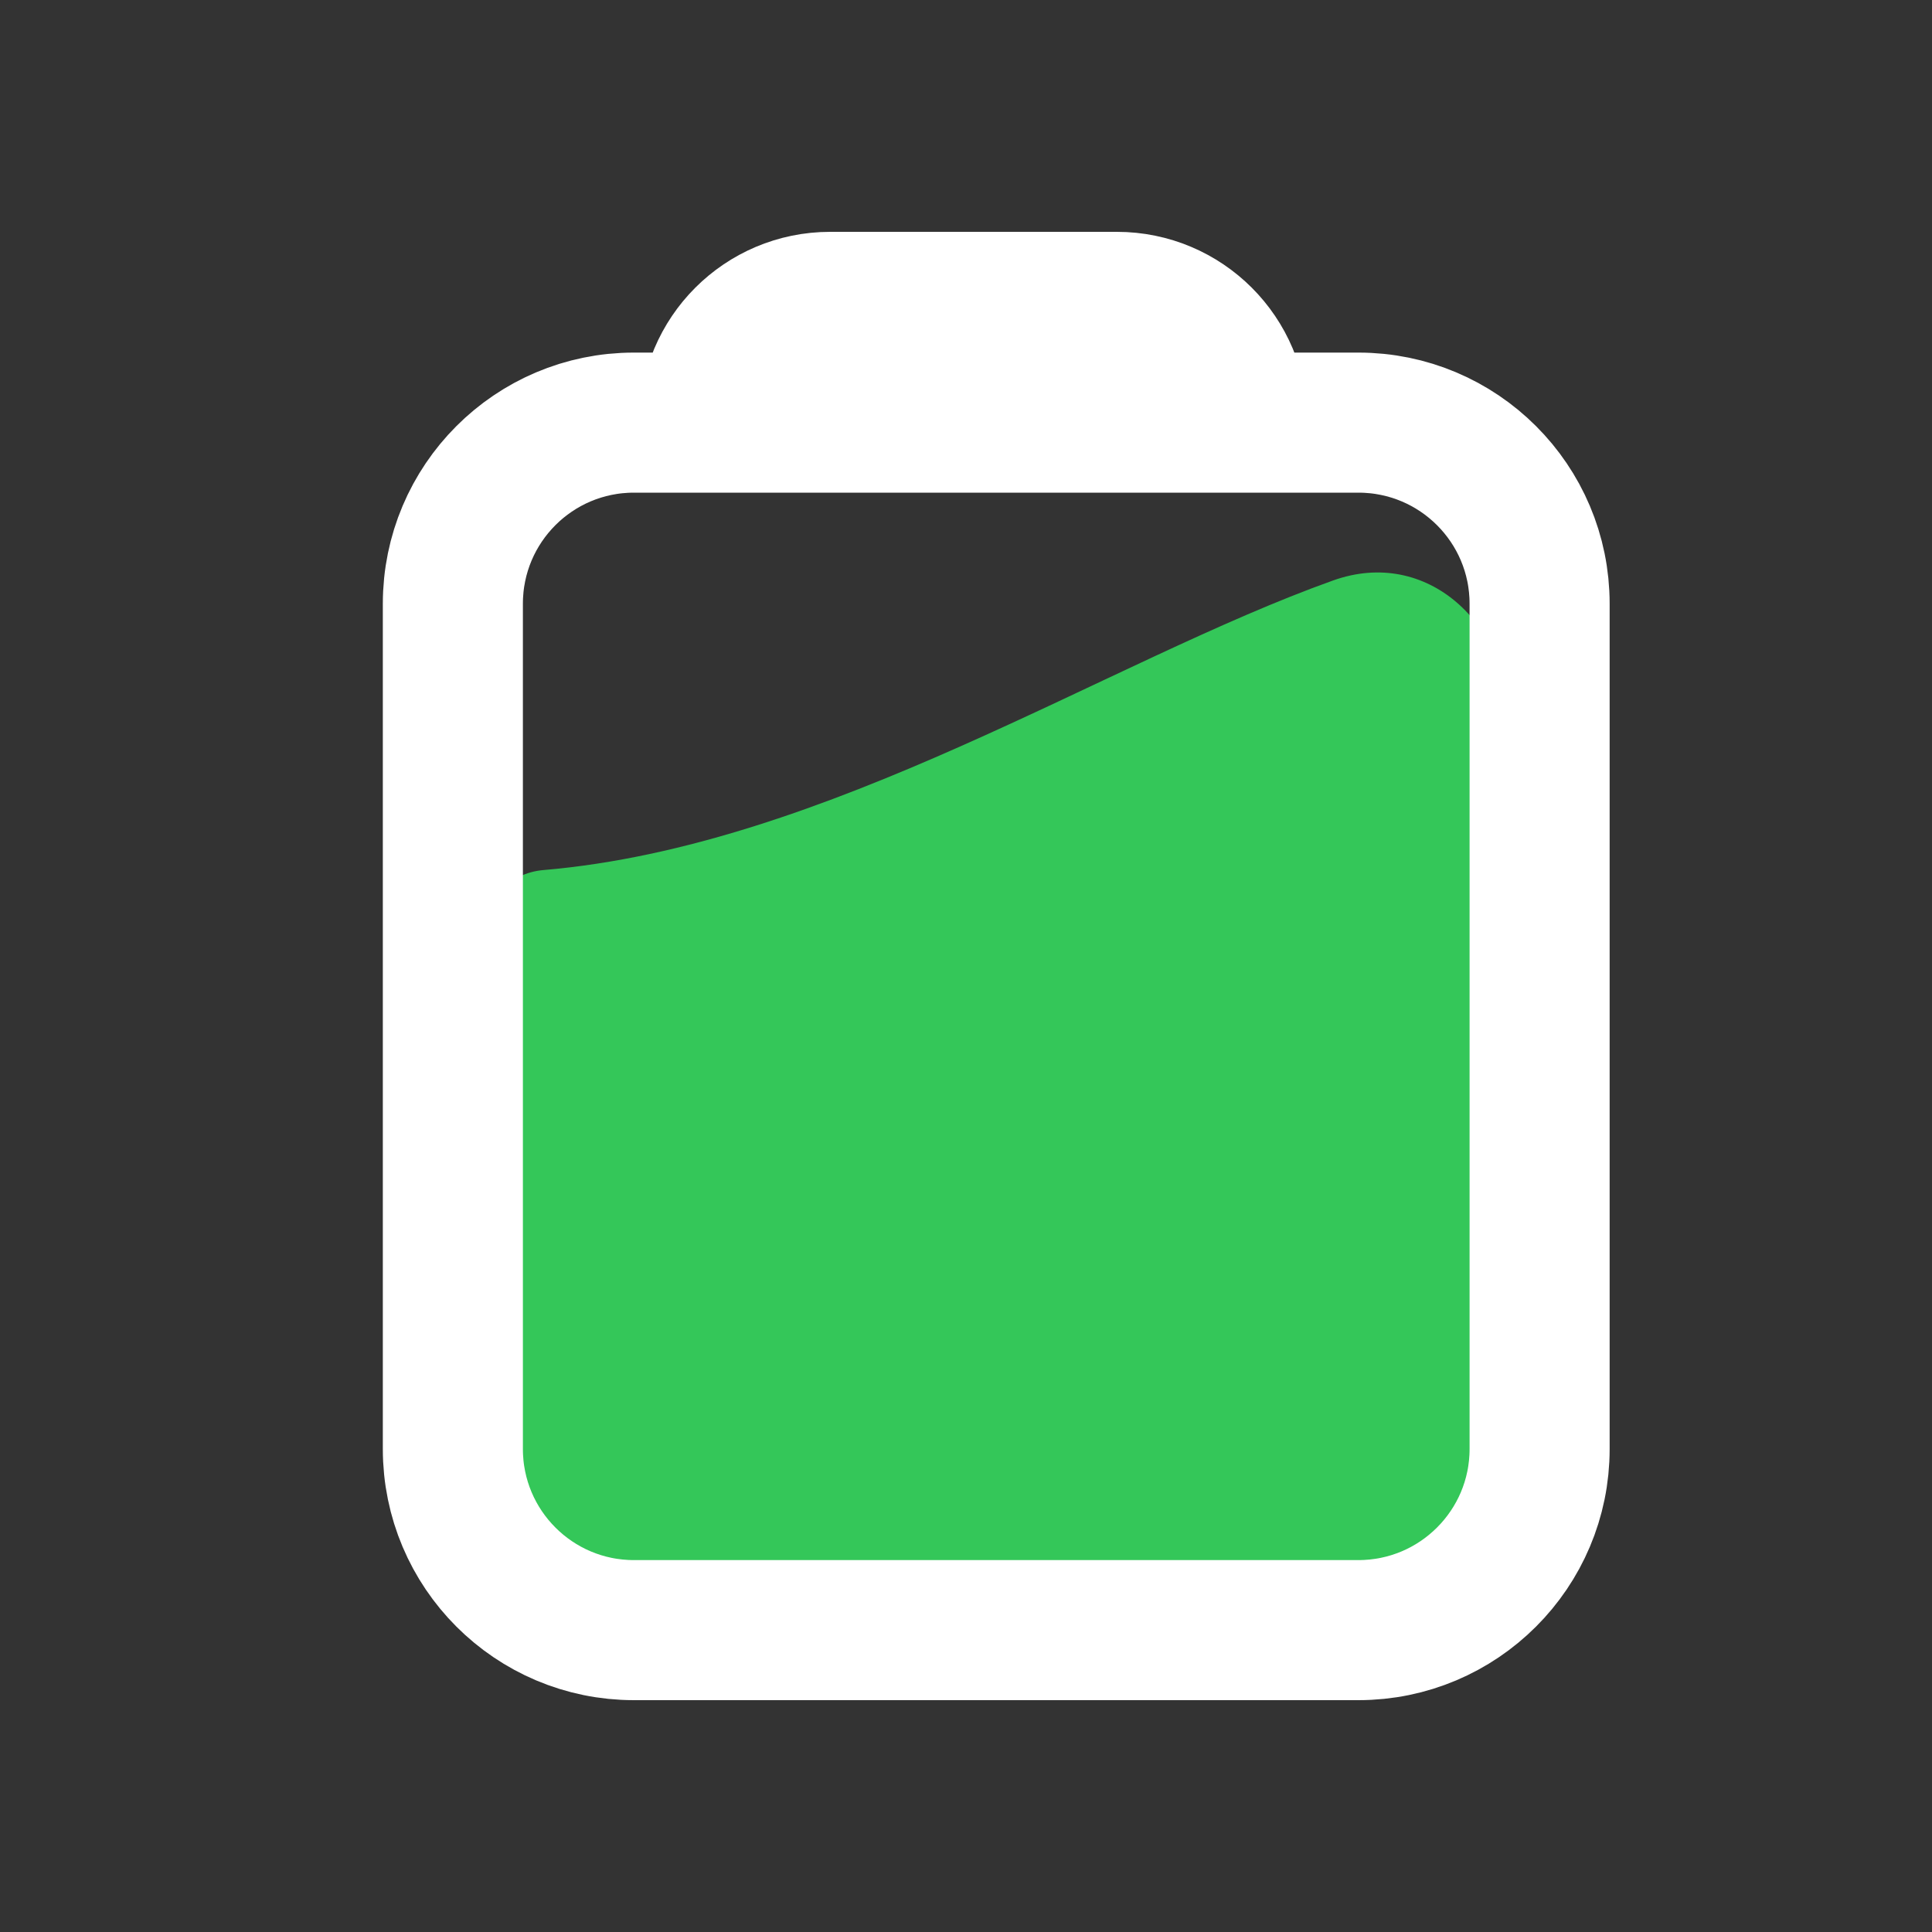 <svg width="20" height="20" viewBox="0 0 20 20" fill="none" xmlns="http://www.w3.org/2000/svg">
<rect x="0" y="0" width="20" height="20" fill="#333333" stroke="none"/>
<g clip-path="url(#clip0_1405_566)">
<path d="M6.875 16.875L13.75 16.875C14.786 16.875 15.625 16.035 15.625 15L15.625 7.5C15.625 6.464 14.775 5.66 13.8 6.009C11.47 6.841 8.566 8.758 5.624 9.007C5.28 9.036 5 9.314 5 9.659L5 15C5 16.035 5.839 16.875 6.875 16.875Z" fill="#34C759"/>
<path d="M7.344 4.375H6.562C5.527 4.375 4.688 5.214 4.688 6.25V15C4.688 16.035 5.527 16.875 6.562 16.875H11.632H14.062C15.098 16.875 15.938 16.035 15.938 15V6.25C15.938 5.214 15.098 4.375 14.062 4.375H12.812M7.344 4.375H10.312H12.812M7.344 4.375V4.375C7.344 3.685 7.903 3.125 8.594 3.125H11.562C12.253 3.125 12.812 3.685 12.812 4.375V4.375" stroke="white" stroke-width="1.45" stroke-linecap="round" stroke-linejoin="round"/>
</g>
<defs>
<clipPath id="clip0_1405_566">
<rect width="20" height="20" fill="white"/>
</clipPath>
</defs>
</svg>
